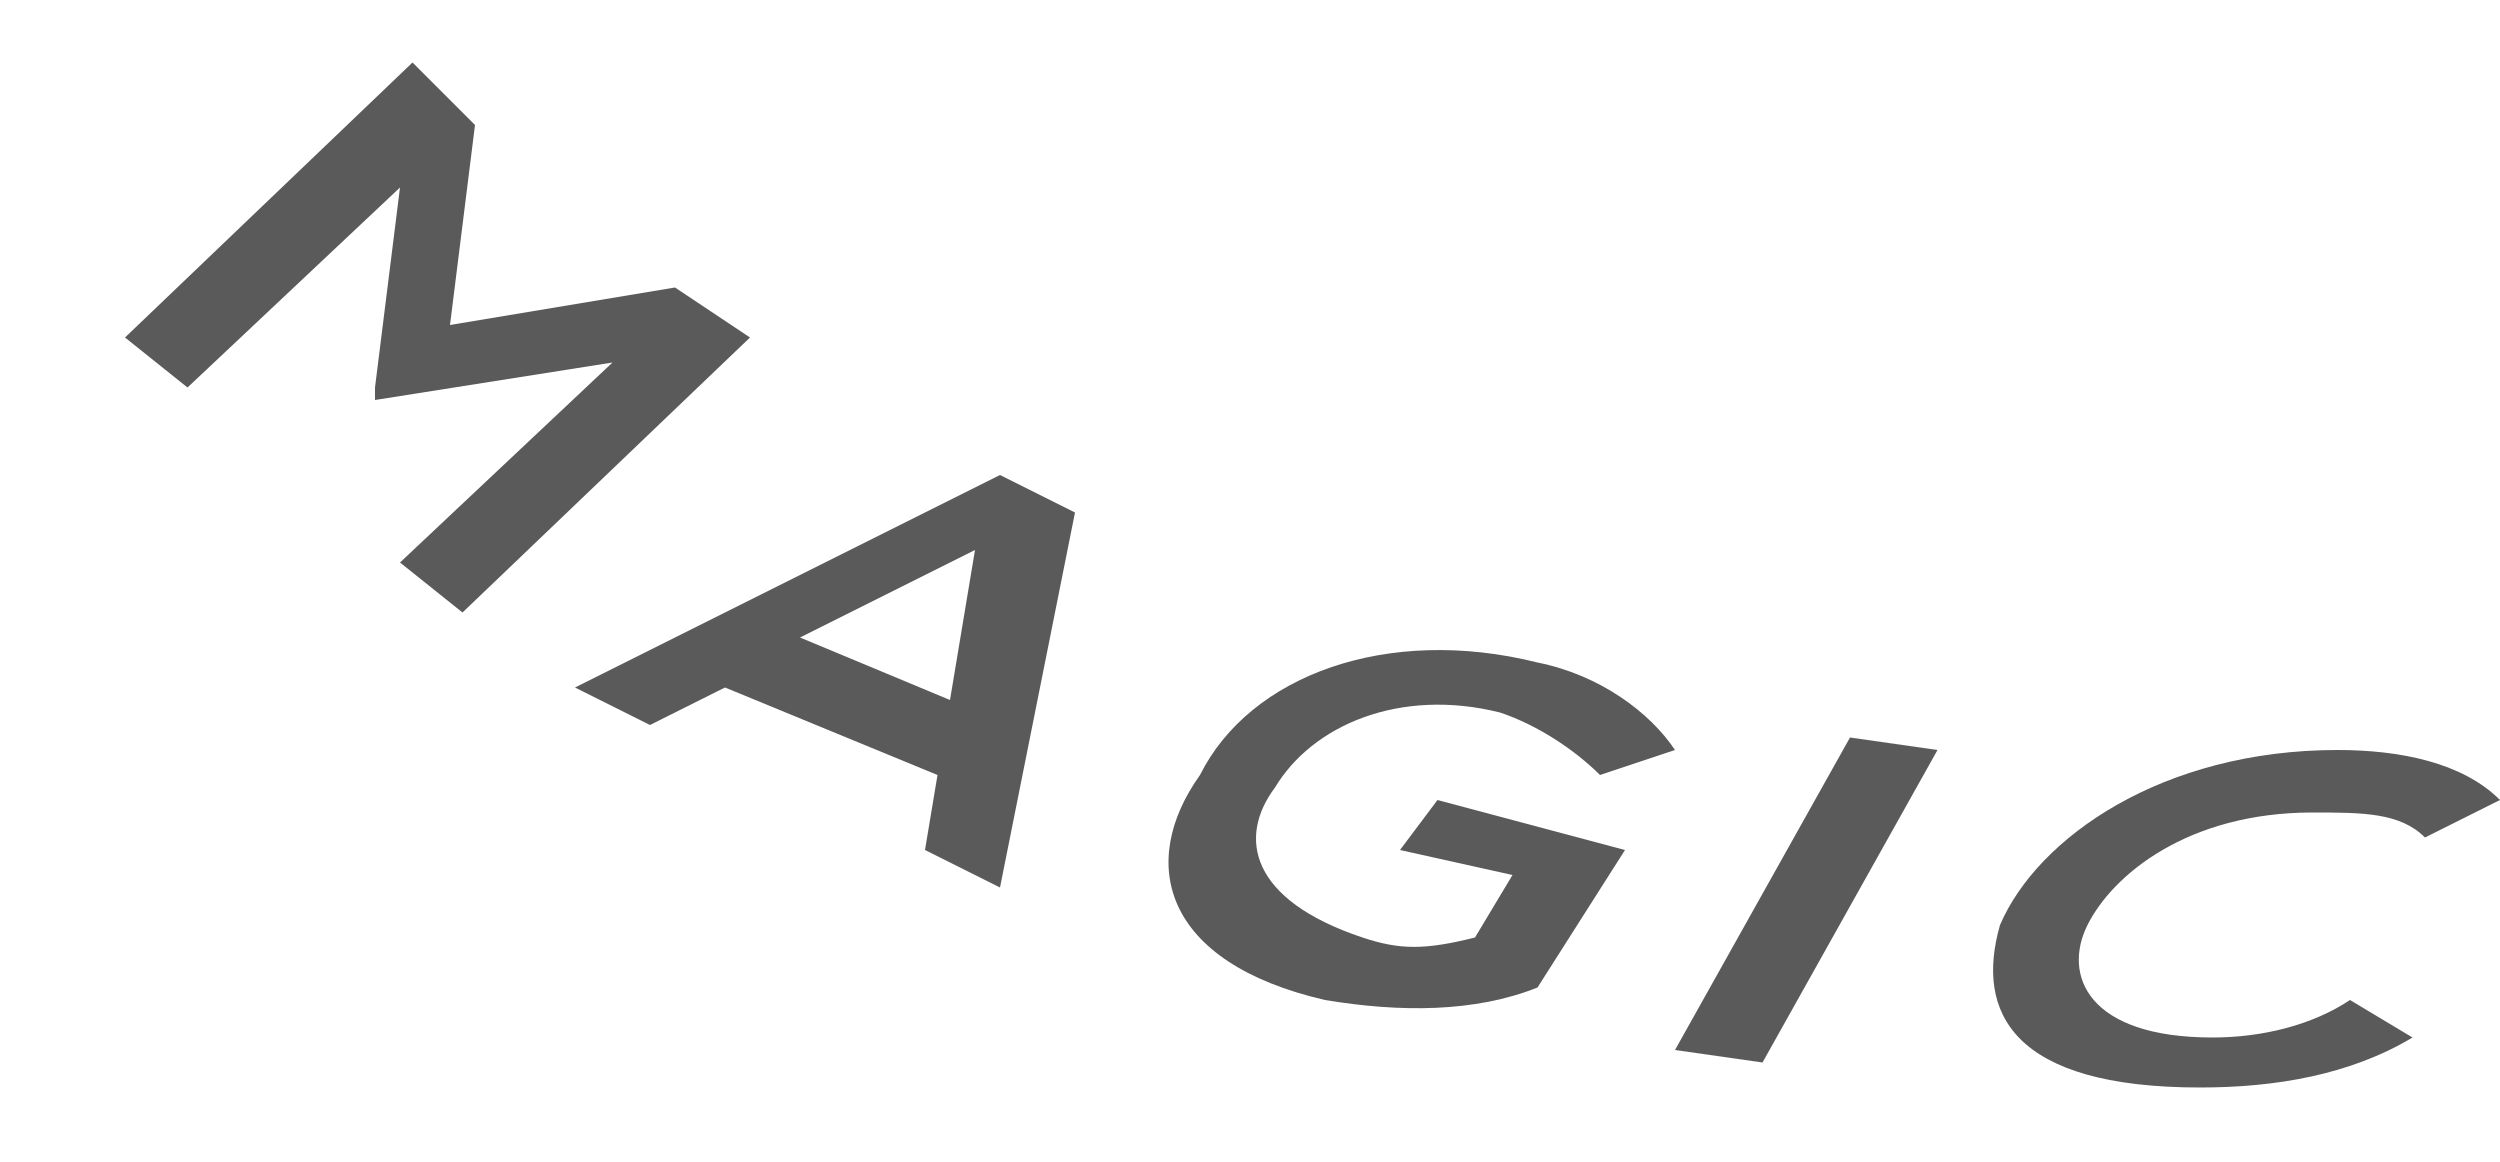 <?xml version="1.0" encoding="utf-8"?>
<!-- Generator: Adobe Illustrator 18.0.0, SVG Export Plug-In . SVG Version: 6.00 Build 0)  -->
<!DOCTYPE svg PUBLIC "-//W3C//DTD SVG 1.1//EN" "http://www.w3.org/Graphics/SVG/1.1/DTD/svg11.dtd">
<svg version="1.1" id="Layer_1" xmlns="http://www.w3.org/2000/svg" xmlns:xlink="http://www.w3.org/1999/xlink" x="0px" y="0px"
	 viewBox="0 0 20 9.3" enable-background="new 0 0 20 9.3" xml:space="preserve">
<g>
	<path fill="#5A5A5A" d="M4.9,2.9L3,3.2L3,3.1l0.2-1.6L1.5,3.1L1,2.7l2.3-2.2L3.8,1L3.6,2.6l1.8-0.3L6,2.7L3.7,4.9L3.2,4.5L4.9,2.9z
		"/>
	<path fill="#5A5A5A" d="M7.5,6.2L5.8,5.5L5.2,5.8L4.6,5.5l3.4-1.7l0.6,0.3L8,7.1L7.4,6.8L7.5,6.2z M7.8,4.4L6.4,5.1l1.2,0.5
		L7.8,4.4z"/>
	<path fill="#5A5A5A" d="M12.8,6.2C12.6,6,12.3,5.8,12,5.7c-0.8-0.2-1.5,0.1-1.8,0.6C9.9,6.7,10,7.2,10.9,7.5c0.3,0.1,0.5,0.1,0.9,0
		L12.1,7l-0.9-0.2l0.3-0.4L13,6.8l-0.7,1.1c-0.5,0.2-1.1,0.2-1.7,0.1c-1.3-0.3-1.5-1.1-1-1.8C10,5.4,11.1,5,12.3,5.3
		c0.5,0.1,0.9,0.4,1.1,0.7L12.8,6.2z"/>
	<path fill="#5A5A5A" d="M13.4,8.4l1.4-2.5l0.7,0.1l-1.4,2.5L13.4,8.4z"/>
	<path fill="#5A5A5A" d="M19.3,8.3c-0.5,0.3-1.1,0.4-1.7,0.4c-1.5,0-1.8-0.6-1.6-1.3C16.3,6.7,17.3,6,18.7,6c0.5,0,1,0.1,1.3,0.4
		l-0.6,0.3c-0.2-0.2-0.5-0.2-0.9-0.2c-1,0-1.6,0.5-1.8,0.9c-0.2,0.4,0,0.9,1,0.9c0.4,0,0.8-0.1,1.1-0.3L19.3,8.3z"/>
</g>
</svg>
